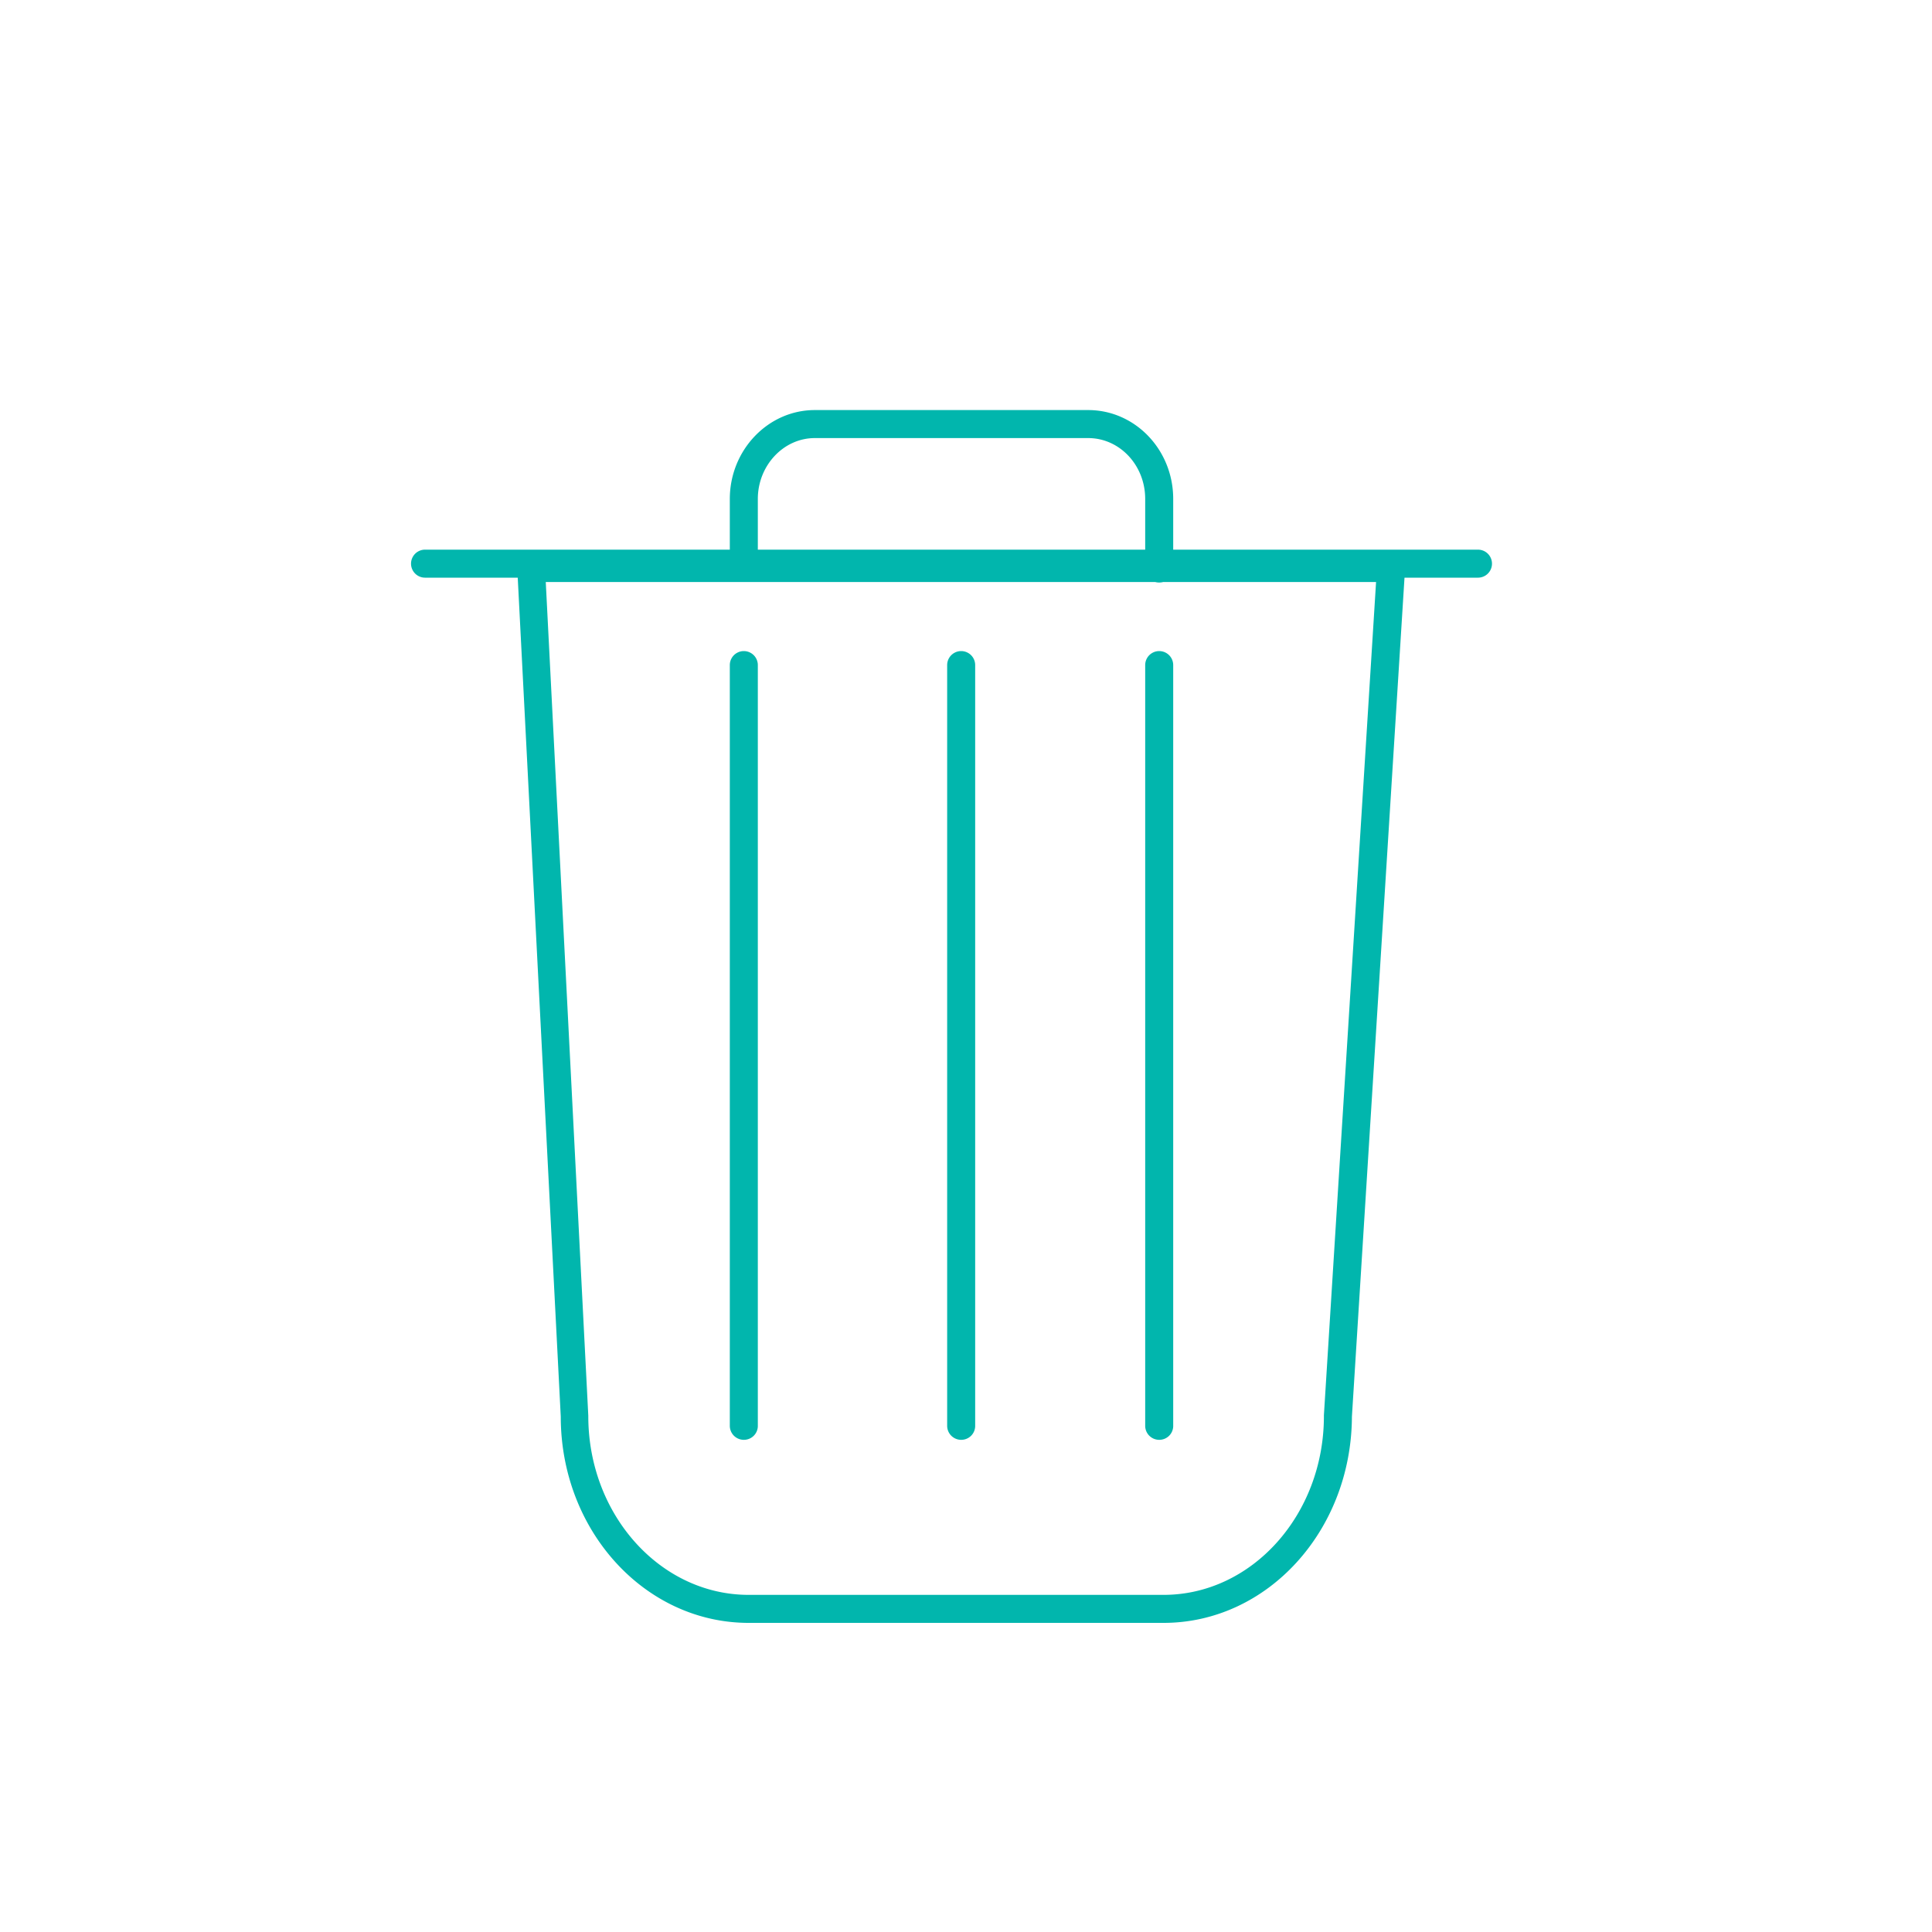 <svg xmlns="http://www.w3.org/2000/svg" viewBox="0 0 400 400">
  <title>trash</title>
  <g>
    <path d="M240.9,336H155c-21.5,0-38.9-19.1-38.9-42.7l-9-175.5a2.65,2.65,0,0,1,.8-2.1,2.72,2.72,0,0,1,2.1-.9H288a2.72,2.72,0,0,1,2.1.9,3.44,3.44,0,0,1,.8,2.1l-11,175.5C279.8,316.9,262.4,336,240.9,336ZM113,120.6l8.8,172.5v.1c0,20.4,14.9,37,33.2,37h85.9c18.3,0,33.2-16.6,33.2-37V293l10.8-172.5H113Z" fill="#01b6ad"/>
    <path d="M306,119.6H88a2.9,2.9,0,0,1,0-5.8H306a2.9,2.9,0,0,1,0,5.8Z" fill="#01b6ad"/>
    <path d="M199,298.1a2.9,2.9,0,0,1-2.9-2.9V137.7a2.9,2.9,0,0,1,5.8,0V295.3A2.88,2.88,0,0,1,199,298.1Z" fill="#01b6ad"/>
    <path d="M154,298.1a2.9,2.9,0,0,1-2.9-2.9V137.7a2.9,2.9,0,0,1,5.8,0V295.3A2.88,2.88,0,0,1,154,298.1Z" fill="#01b6ad"/>
    <path d="M240,298.1a2.9,2.9,0,0,1-2.9-2.9V137.7a2.9,2.9,0,0,1,5.8,0V295.3A2.88,2.88,0,0,1,240,298.1Z" fill="#01b6ad"/>
    <path d="M240,120.6a2.9,2.9,0,0,1-2.9-2.9V103.3c0-7-5.3-12.6-11.8-12.6H168.7c-6.5,0-11.8,5.7-11.8,12.6v13.4a2.9,2.9,0,1,1-5.8,0V103.3c0-10.1,7.9-18.4,17.6-18.4h56.6c9.7,0,17.6,8.2,17.6,18.4v14.4A2.9,2.9,0,0,1,240,120.6Z" fill="#01b6ad"/>
    <rect width="400" height="400" fill="none"/>
  </g>
</svg>
